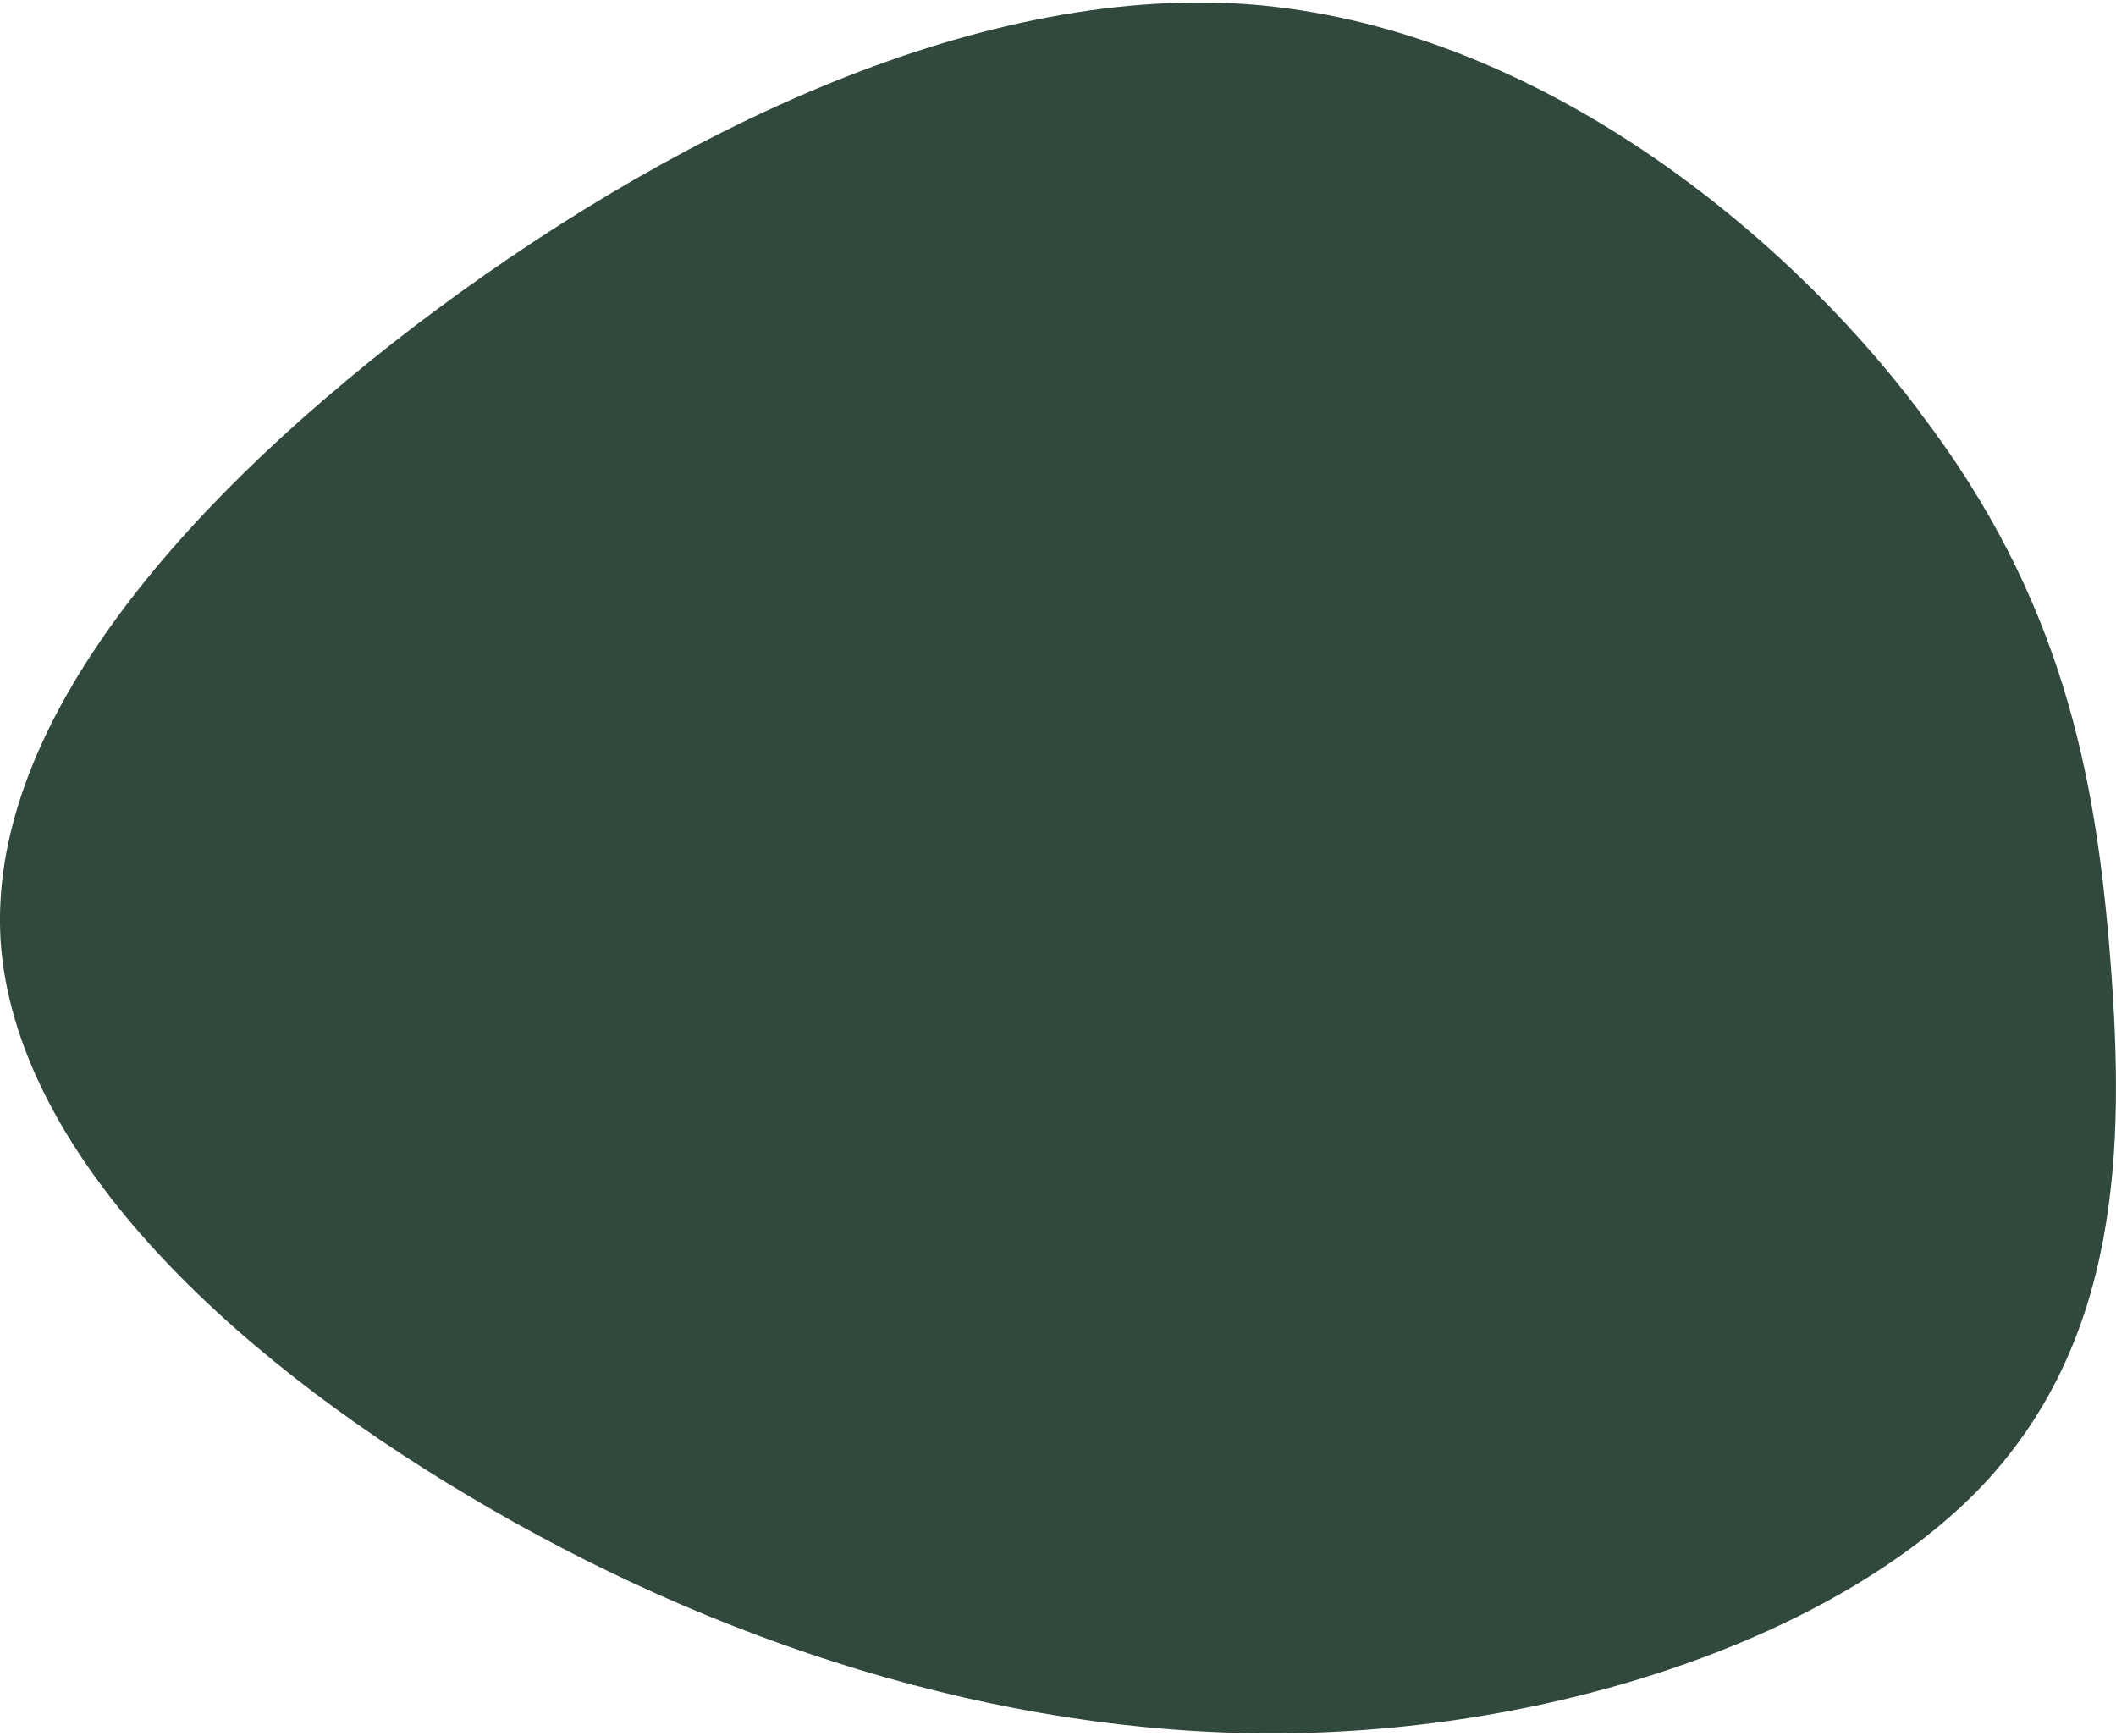 <svg class="svg-bg contact-blob" preserveAspectRatio="none" xmlns="http://www.w3.org/2000/svg" width="690" height="566" fill="none" viewBox="0 0 690 566">
  <path fill="#31493C"
    d="M626 134.4c46.5 60.8 57.5 118.3 62.2 179.1 4.7 60.8 3.2 124.6-43.3 172.5-46.5 47.5-137 78.8-228.3 79.2-91.5.4-184-29.8-263.8-77.4C72.8 440.3 4.9 375.1.2 306.8-4 239.2 55.1 167.7 135 106.5 215 45.6 316.3-5.2 407.2 1.4c91.4 7 172.9 71.9 218.9 133Z" />
</svg>